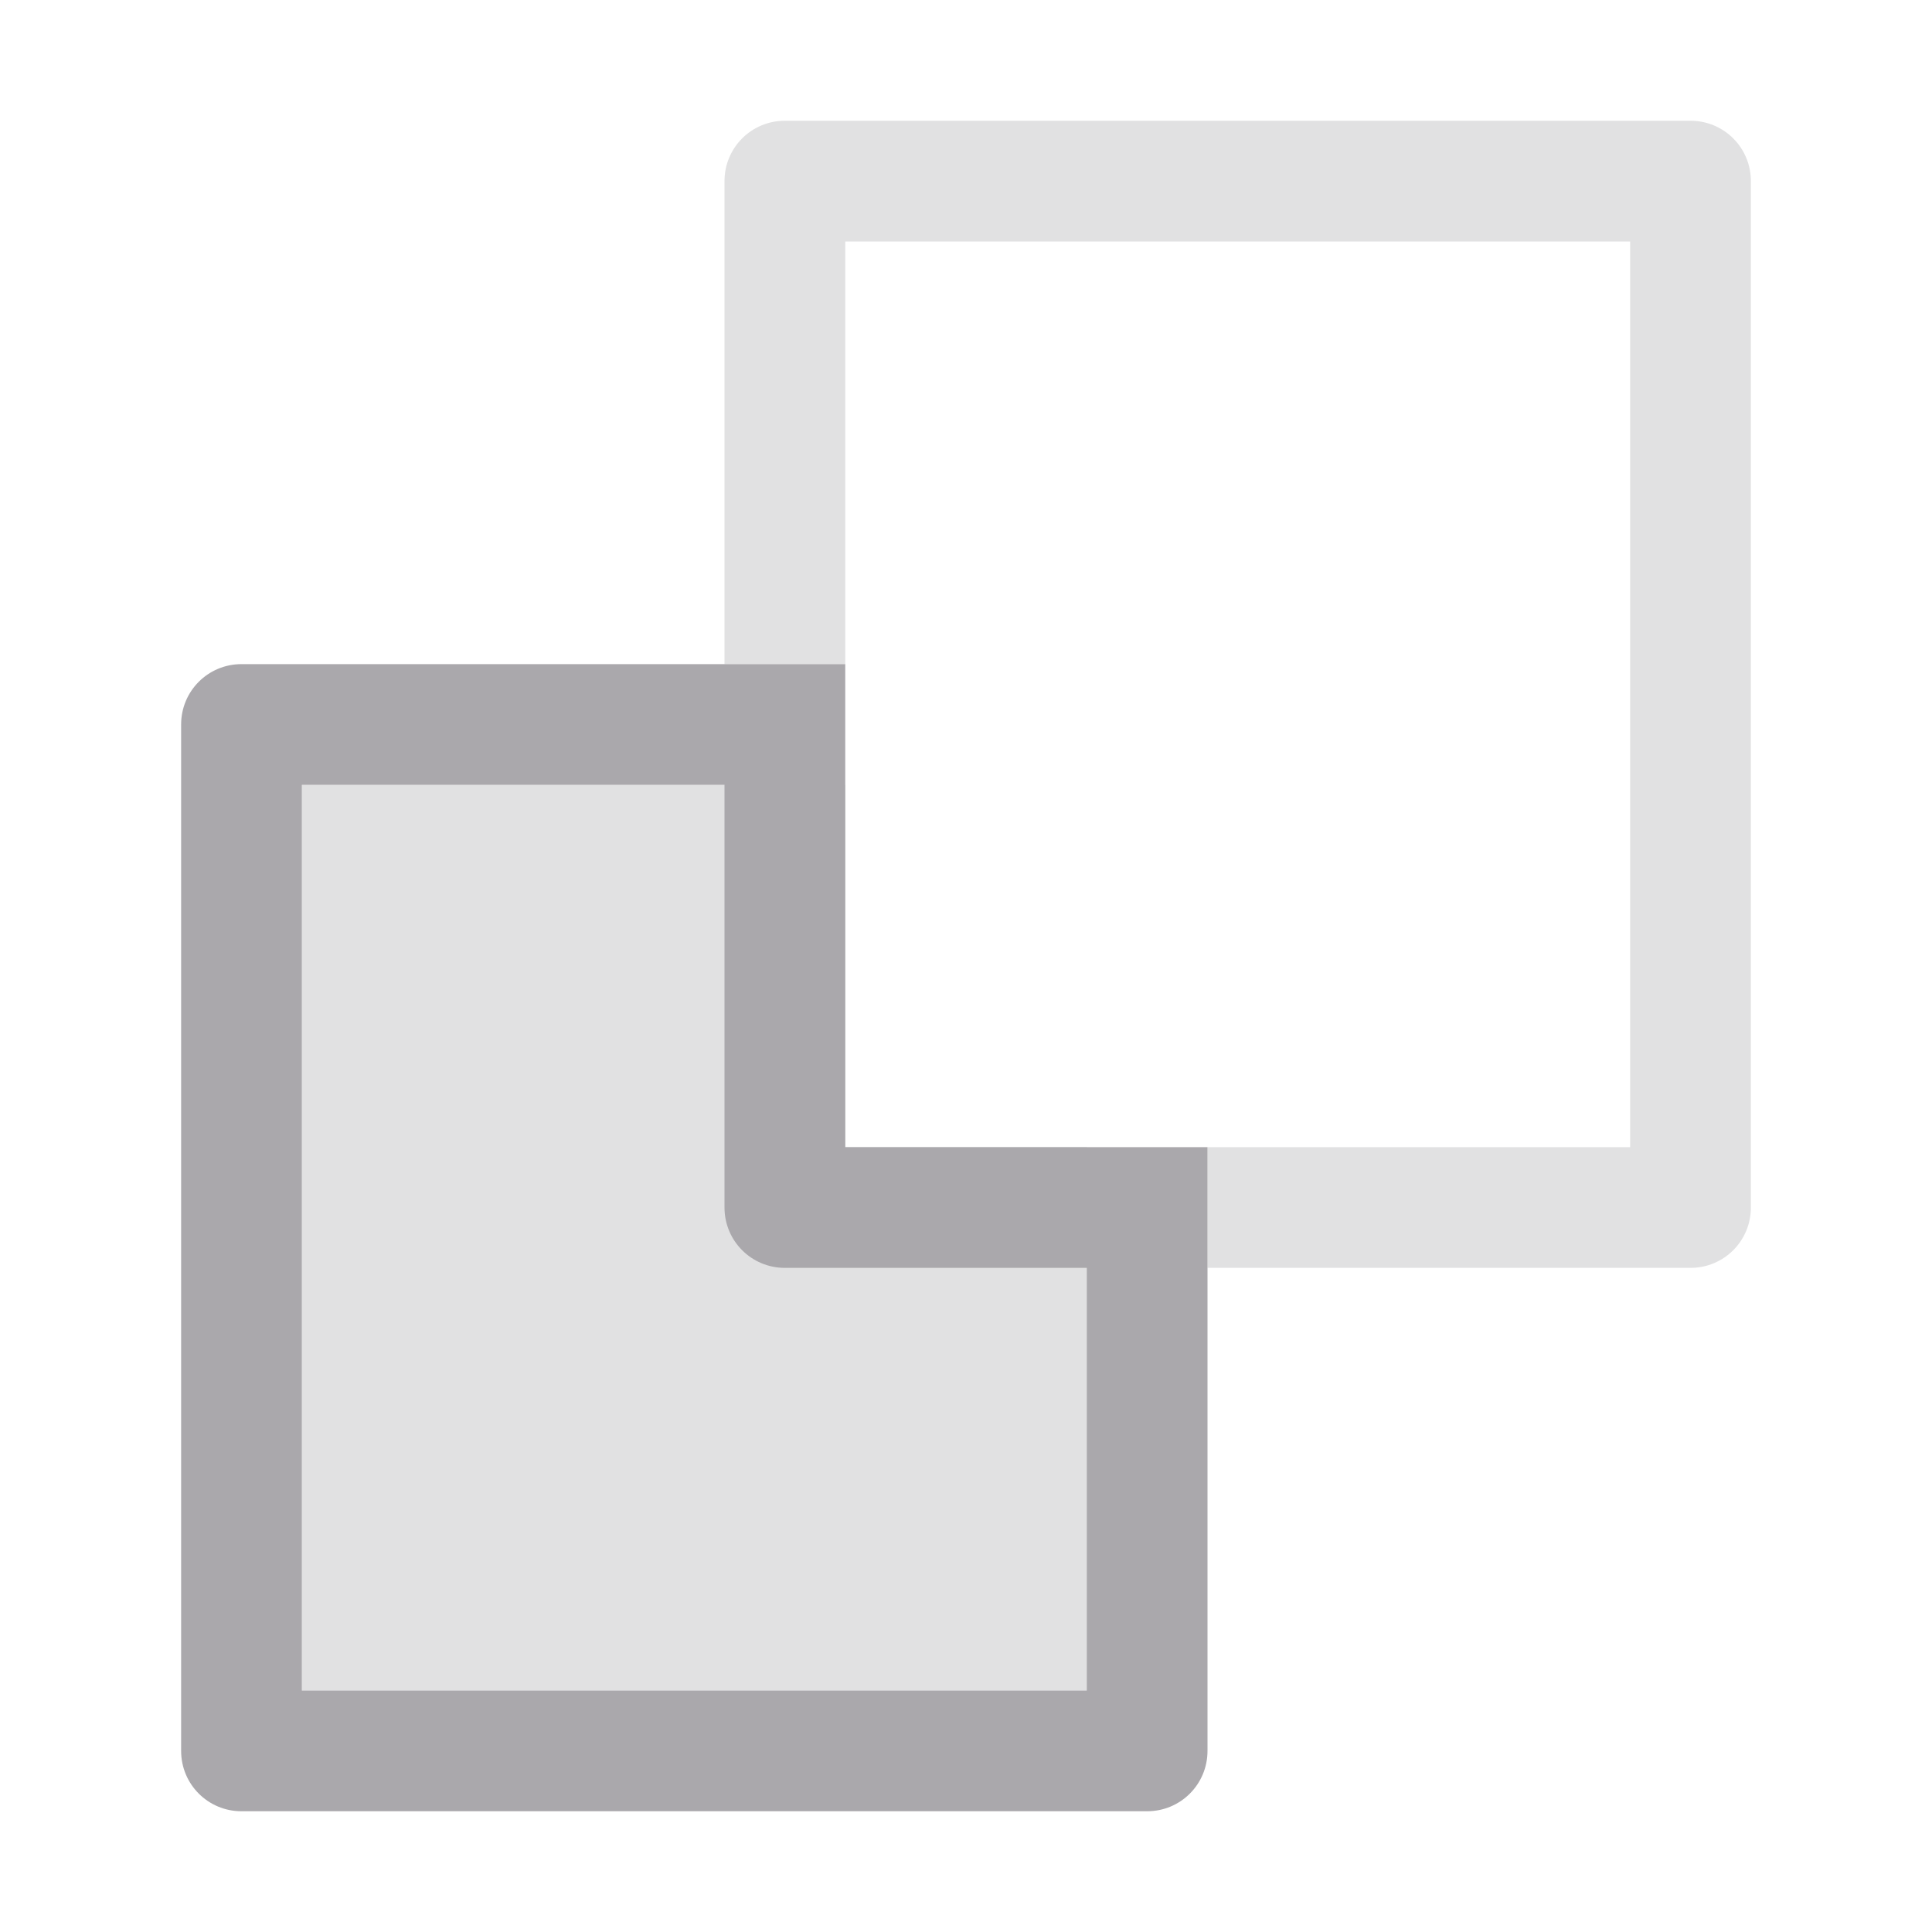 <svg height="32" viewBox="0 0 32 32" width="32" xmlns="http://www.w3.org/2000/svg"><g fill="#aaa8ac" transform="translate(1 7)"><path d="m13 6 4 6zm4 6h-4v-6h-9v15h13z" opacity=".35"/><g transform="translate(-1 -7)"><path d="m4 11c-.554 0-1 .446-1 1v17c0 .554.446 1 1 1h15c.554 0 1-.446 1-1v-8-2h-2-3-1v-1-5-2h-2zm1 2h7v7c0 .554.446 1 1 1h5v7h-13z"/><path d="m13 2c-.554 0-1 .446-1 1v8h2v-7h13v15h-7v2h8c.554 0 1-.446 1-1v-17c0-.554-.446-1-1-1z" fill="#aaa8ac" opacity=".35"/></g></g></svg>